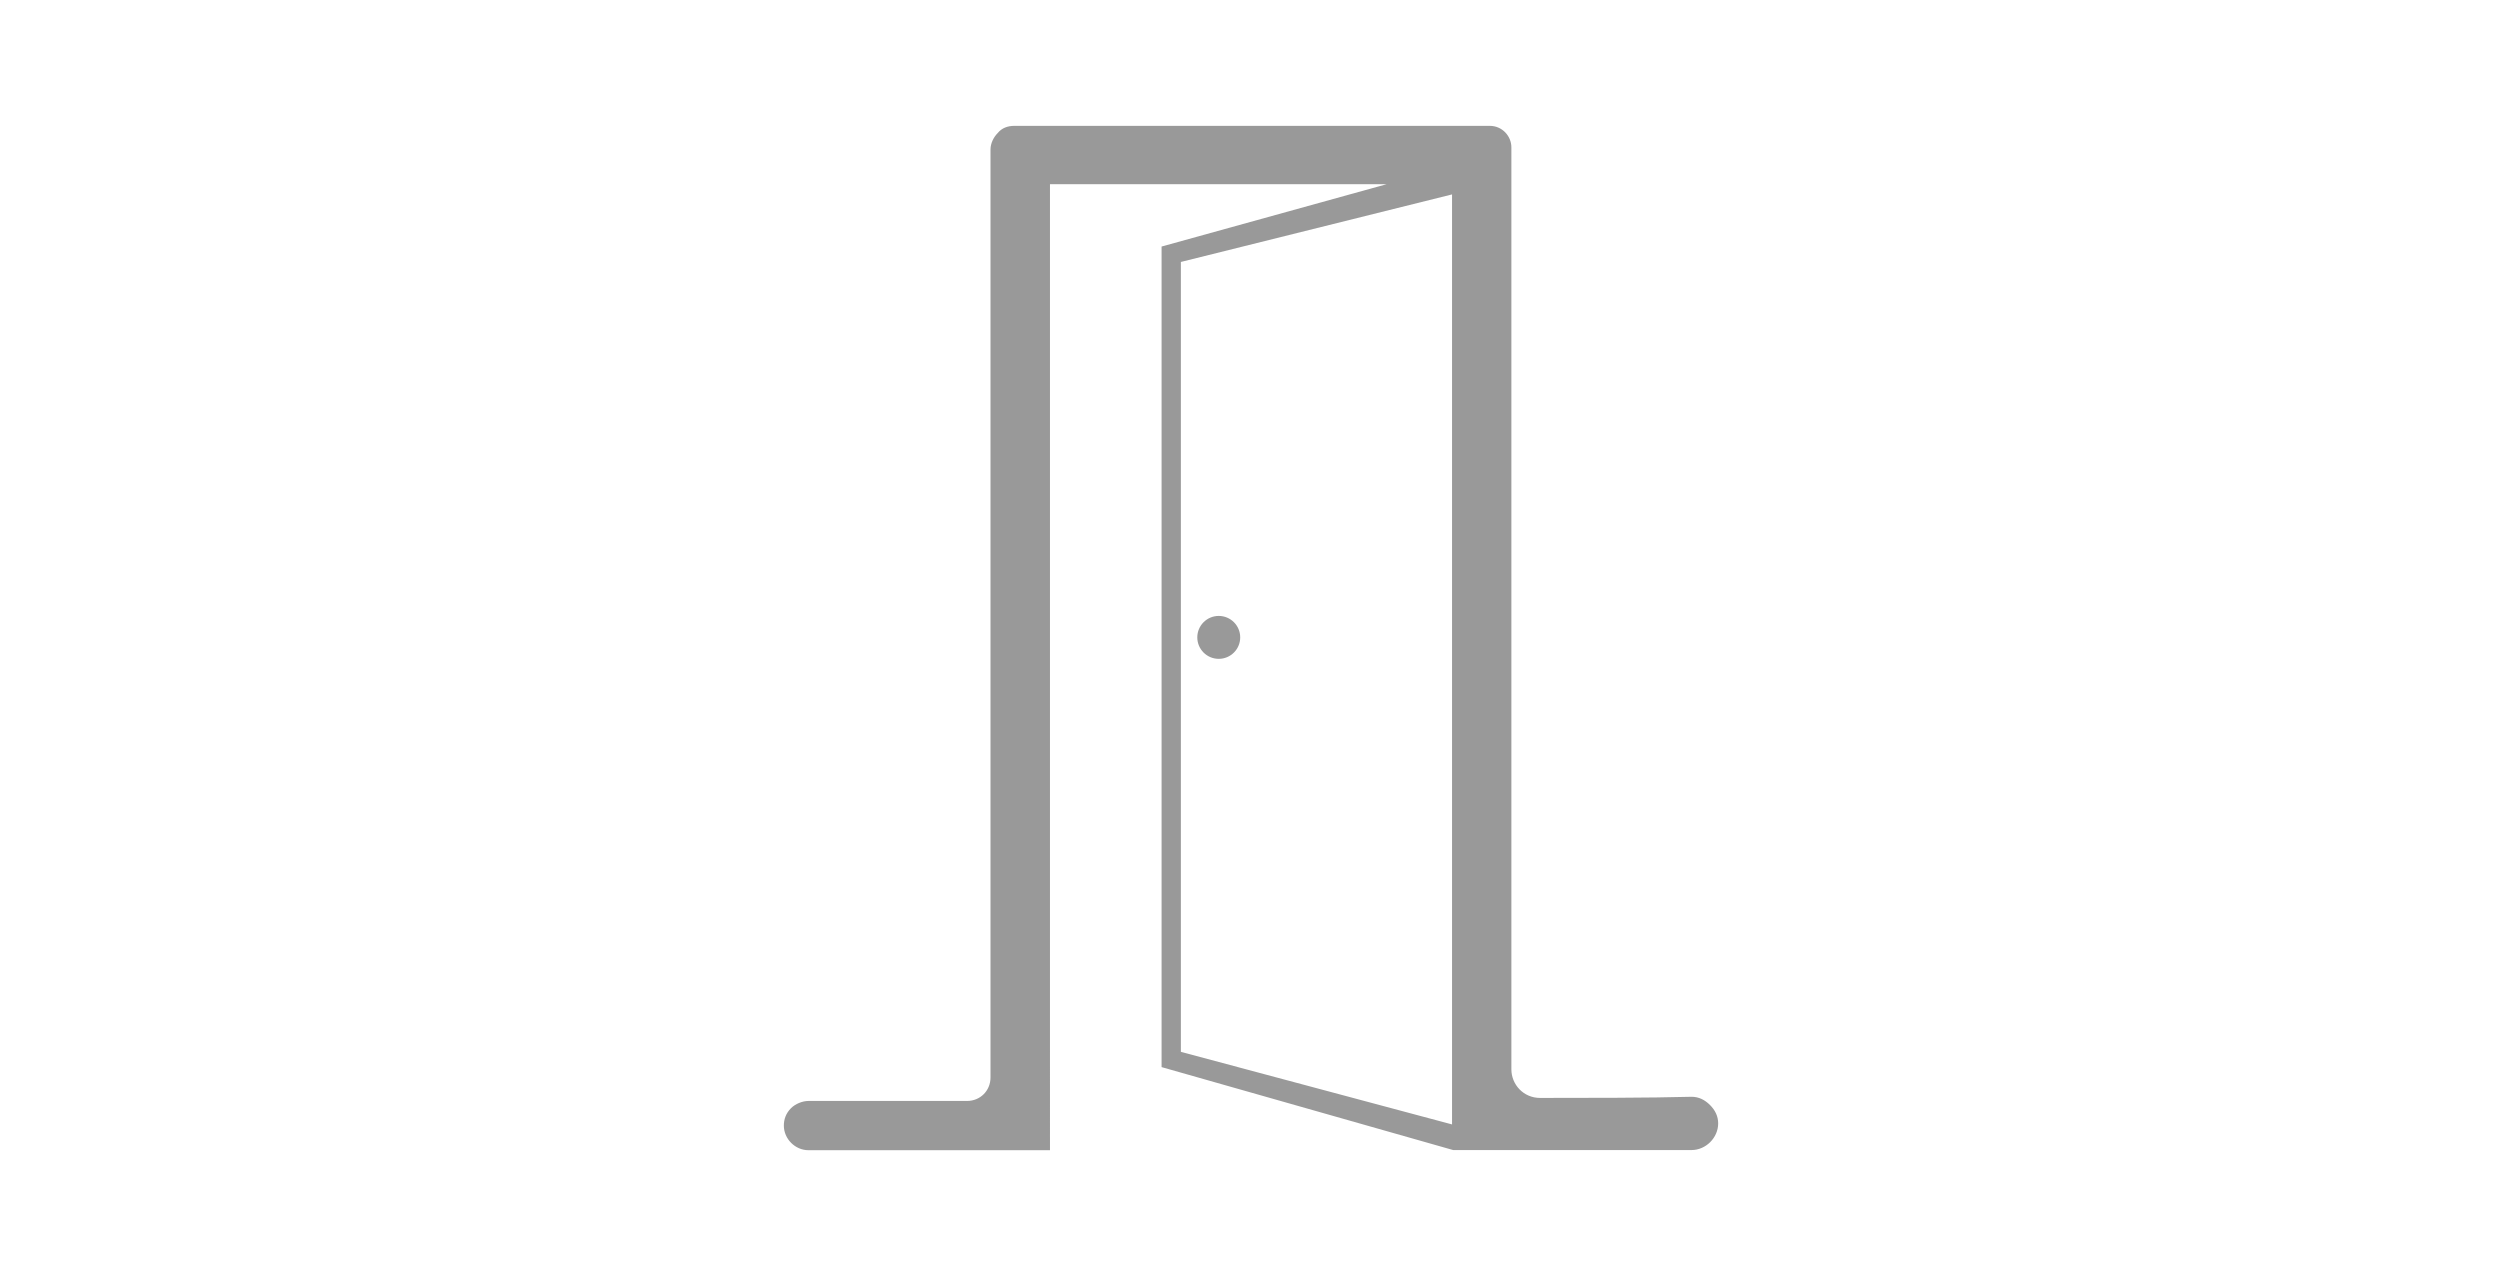 <?xml version="1.0" encoding="utf-8"?>
<!-- Generator: Adobe Illustrator 18.0.0, SVG Export Plug-In . SVG Version: 6.00 Build 0)  -->
<!DOCTYPE svg PUBLIC "-//W3C//DTD SVG 1.1//EN" "http://www.w3.org/Graphics/SVG/1.1/DTD/svg11.dtd">
<svg version="1.1" id="Layer_1" xmlns="http://www.w3.org/2000/svg" xmlns:xlink="http://www.w3.org/1999/xlink" x="0px" y="0px"
	 viewBox="0 0 1736 886" enable-background="new 0 0 1736 886" xml:space="preserve">
<g>
	<path fill="#999999" d="M1069.4,762.4c-11.4,0-19.9-9.2-19.9-19.9c0-100.9,0-553.5,0-640.2c0-7.8-6.4-14.9-14.9-14.9
		c-57.6,0-270,0-330.4,0c-4.3,0-8.5,1.4-11.4,5c-2.8,2.8-5,7.1-5,11.4c0,92.4,0,551.4,0,644.4c0,9.2-7.1,16.3-16.3,16.3
		c-27.7,0-82.4,0-110.1,0c-4.3,0-9.2,2.1-12.1,5c-3.6,3.6-5,7.8-5,12.1l0,0c0,9.2,7.8,17.1,17.1,17.1c45.5,0,167.7,0,167.7,0V127.9
		h233.8l-156.3,43.3v569.8l202.5,57.6c0,0,119.4,0,165.5,0c9.9,0,18.5-8.5,18.5-18.5l0,0c0-5-2.1-9.2-5.7-12.8
		c-3.6-3.6-7.8-5.7-12.8-5.7C1146.9,762.4,1097.1,762.4,1069.4,762.4L1069.4,762.4z M820,730.4V181.9l188.3-46.9v645.8L820,730.4
		L820,730.4z"/>
	<circle fill="#999999" cx="846.3" cy="442.6" r="14.9"/>
</g>
</svg>
